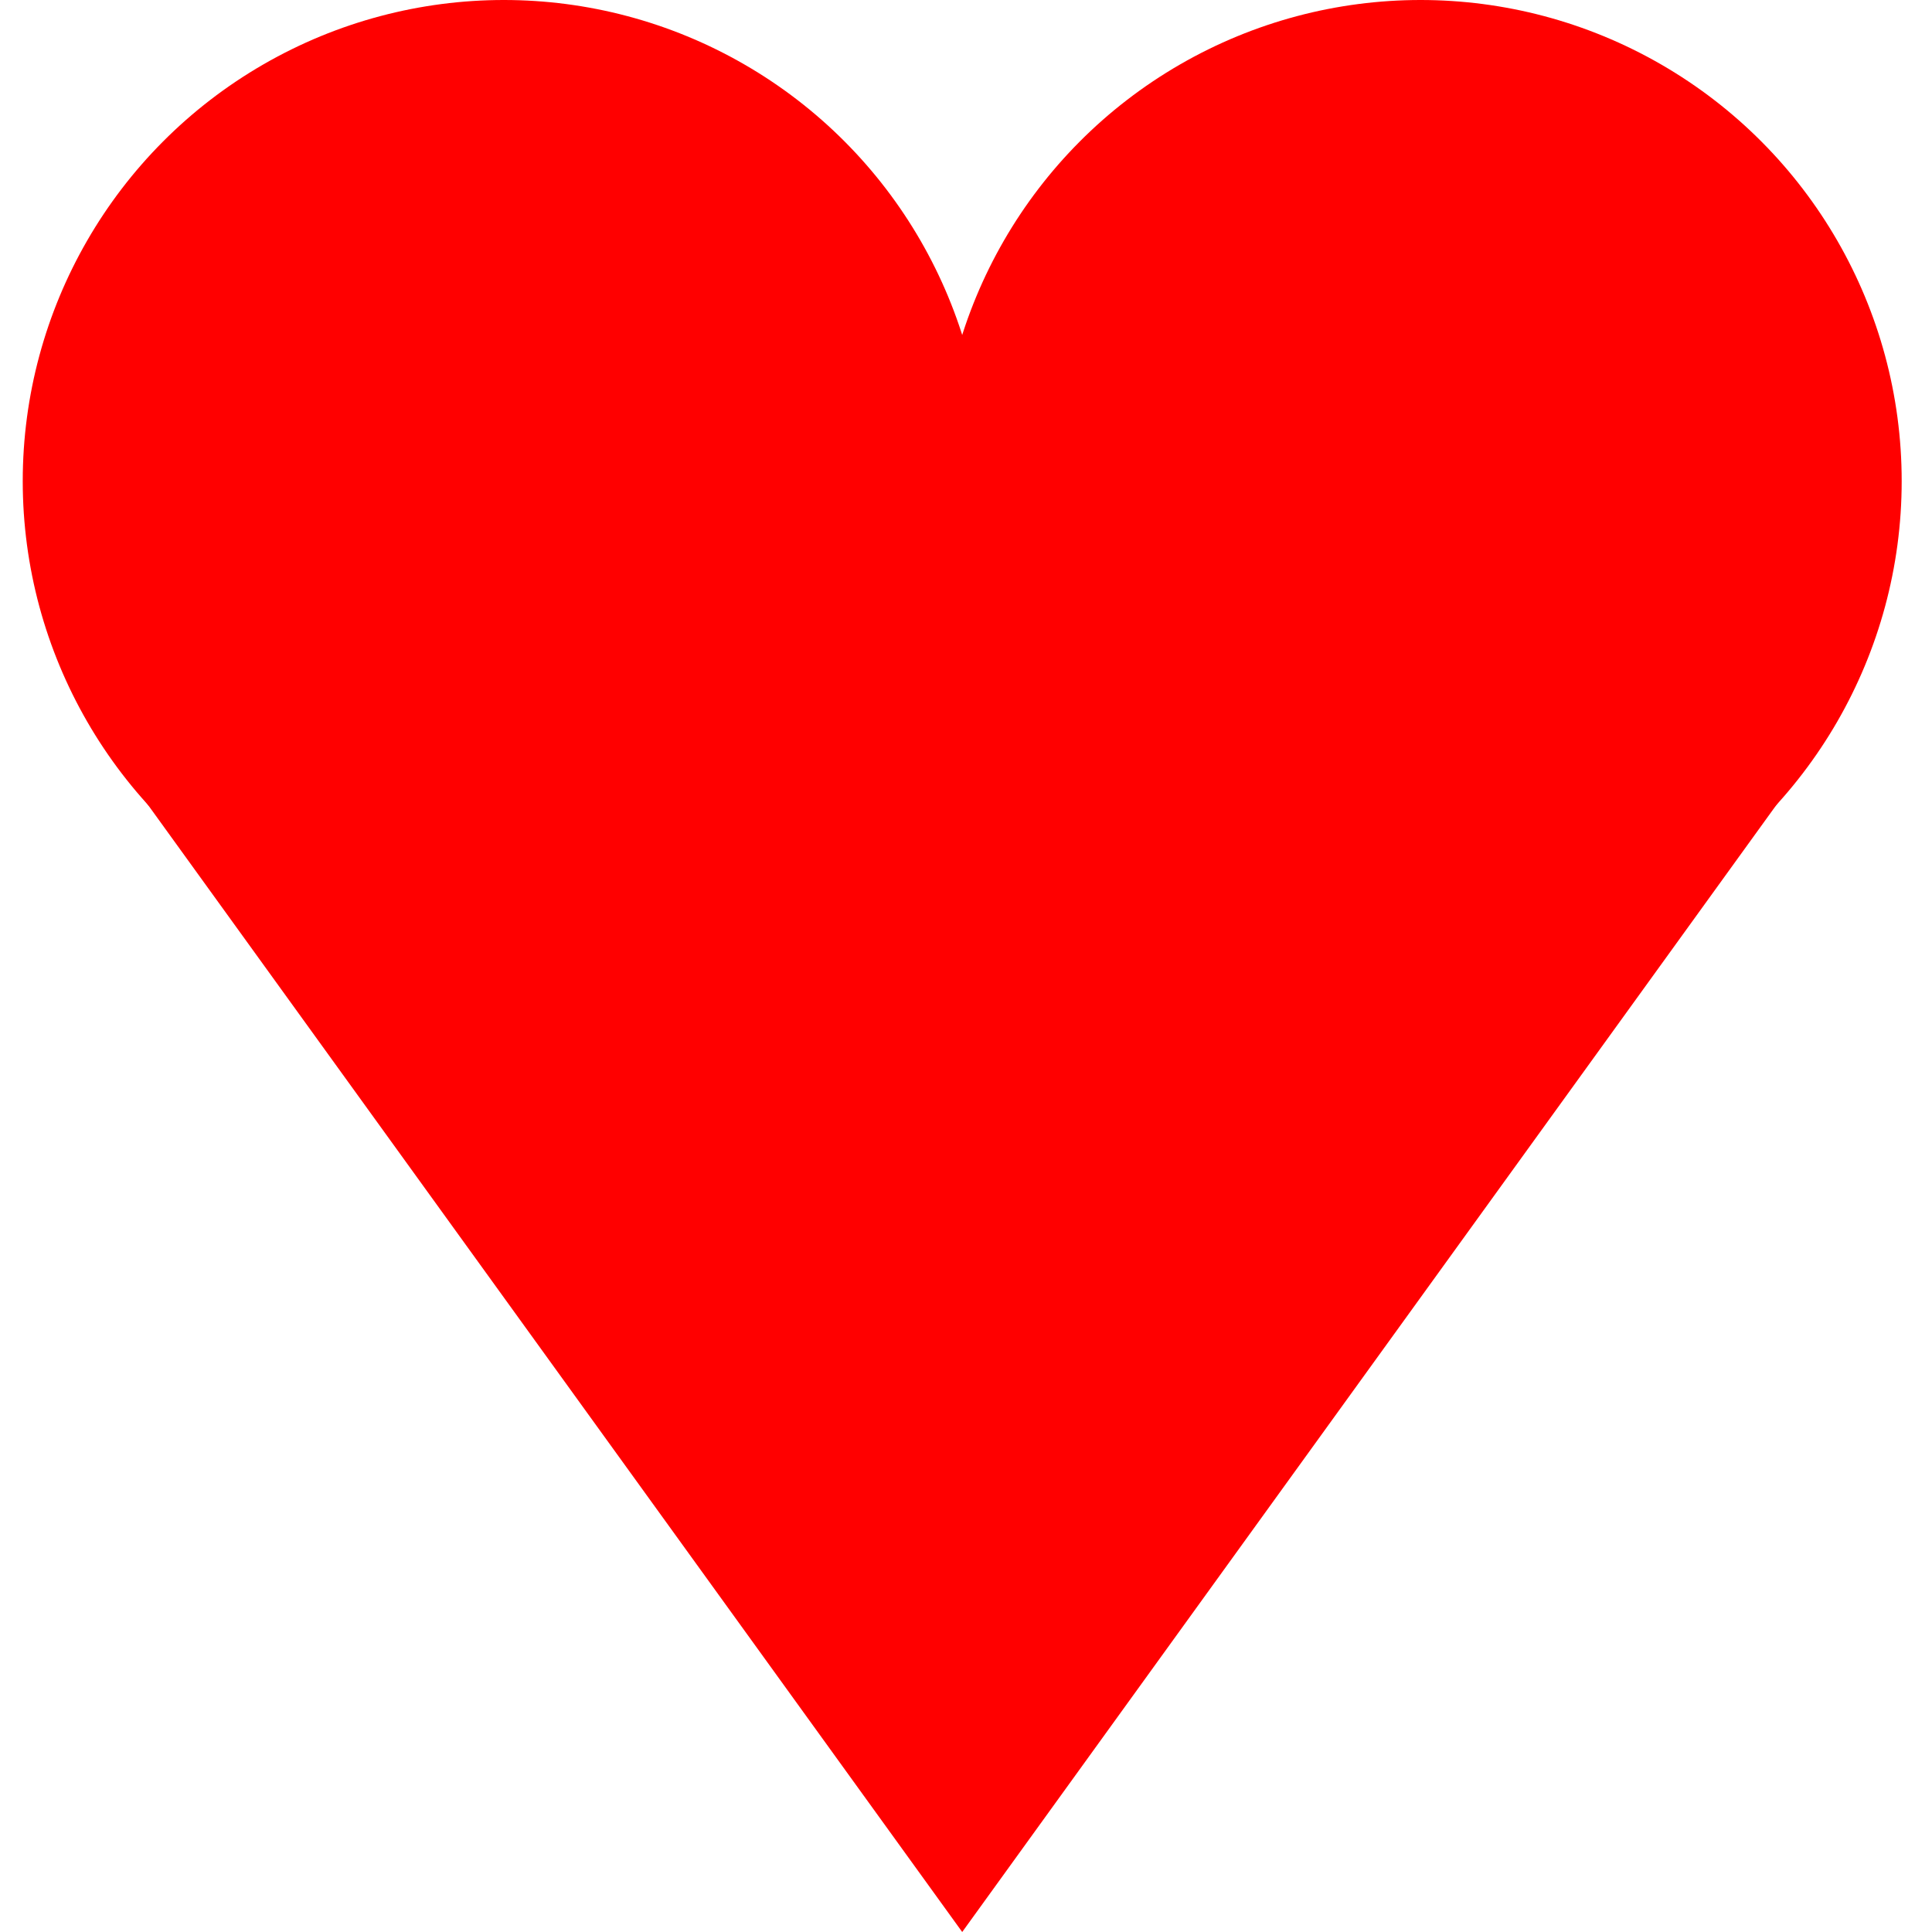 <svg width="219" height="219" viewBox="0 0 219 219" fill="none" xmlns="http://www.w3.org/2000/svg">
<path d="M109.071 219L14.613 88.244L203.528 88.244L109.071 219Z" fill="#FF0000"/>
<path d="M108.641 55.824L132.07 106.709H85.213L108.641 55.824Z" fill="#FF0000"/>
<circle cx="57.112" cy="54.535" r="54.535" fill="#FF0000"/>
<circle cx="161.029" cy="54.535" r="54.535" fill="#FF0000"/>
</svg>
